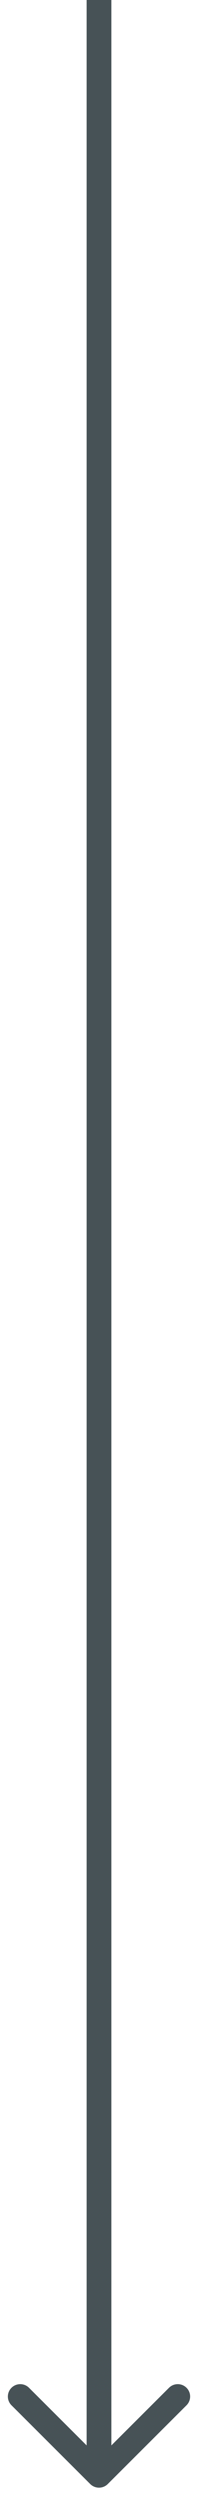 <svg width="8" height="101" viewBox="0 0 8 101" fill="none" xmlns="http://www.w3.org/2000/svg">
<path d="M3.646 100.354C3.842 100.549 4.158 100.549 4.354 100.354L7.536 97.172C7.731 96.976 7.731 96.66 7.536 96.465C7.34 96.269 7.024 96.269 6.828 96.465L4 99.293L1.172 96.465C0.976 96.269 0.66 96.269 0.464 96.465C0.269 96.66 0.269 96.976 0.464 97.172L3.646 100.354ZM3.5 2.18557e-08L3.5 100L4.5 100L4.5 -2.18557e-08L3.5 2.18557e-08Z" fill="#475256"/>
</svg>
